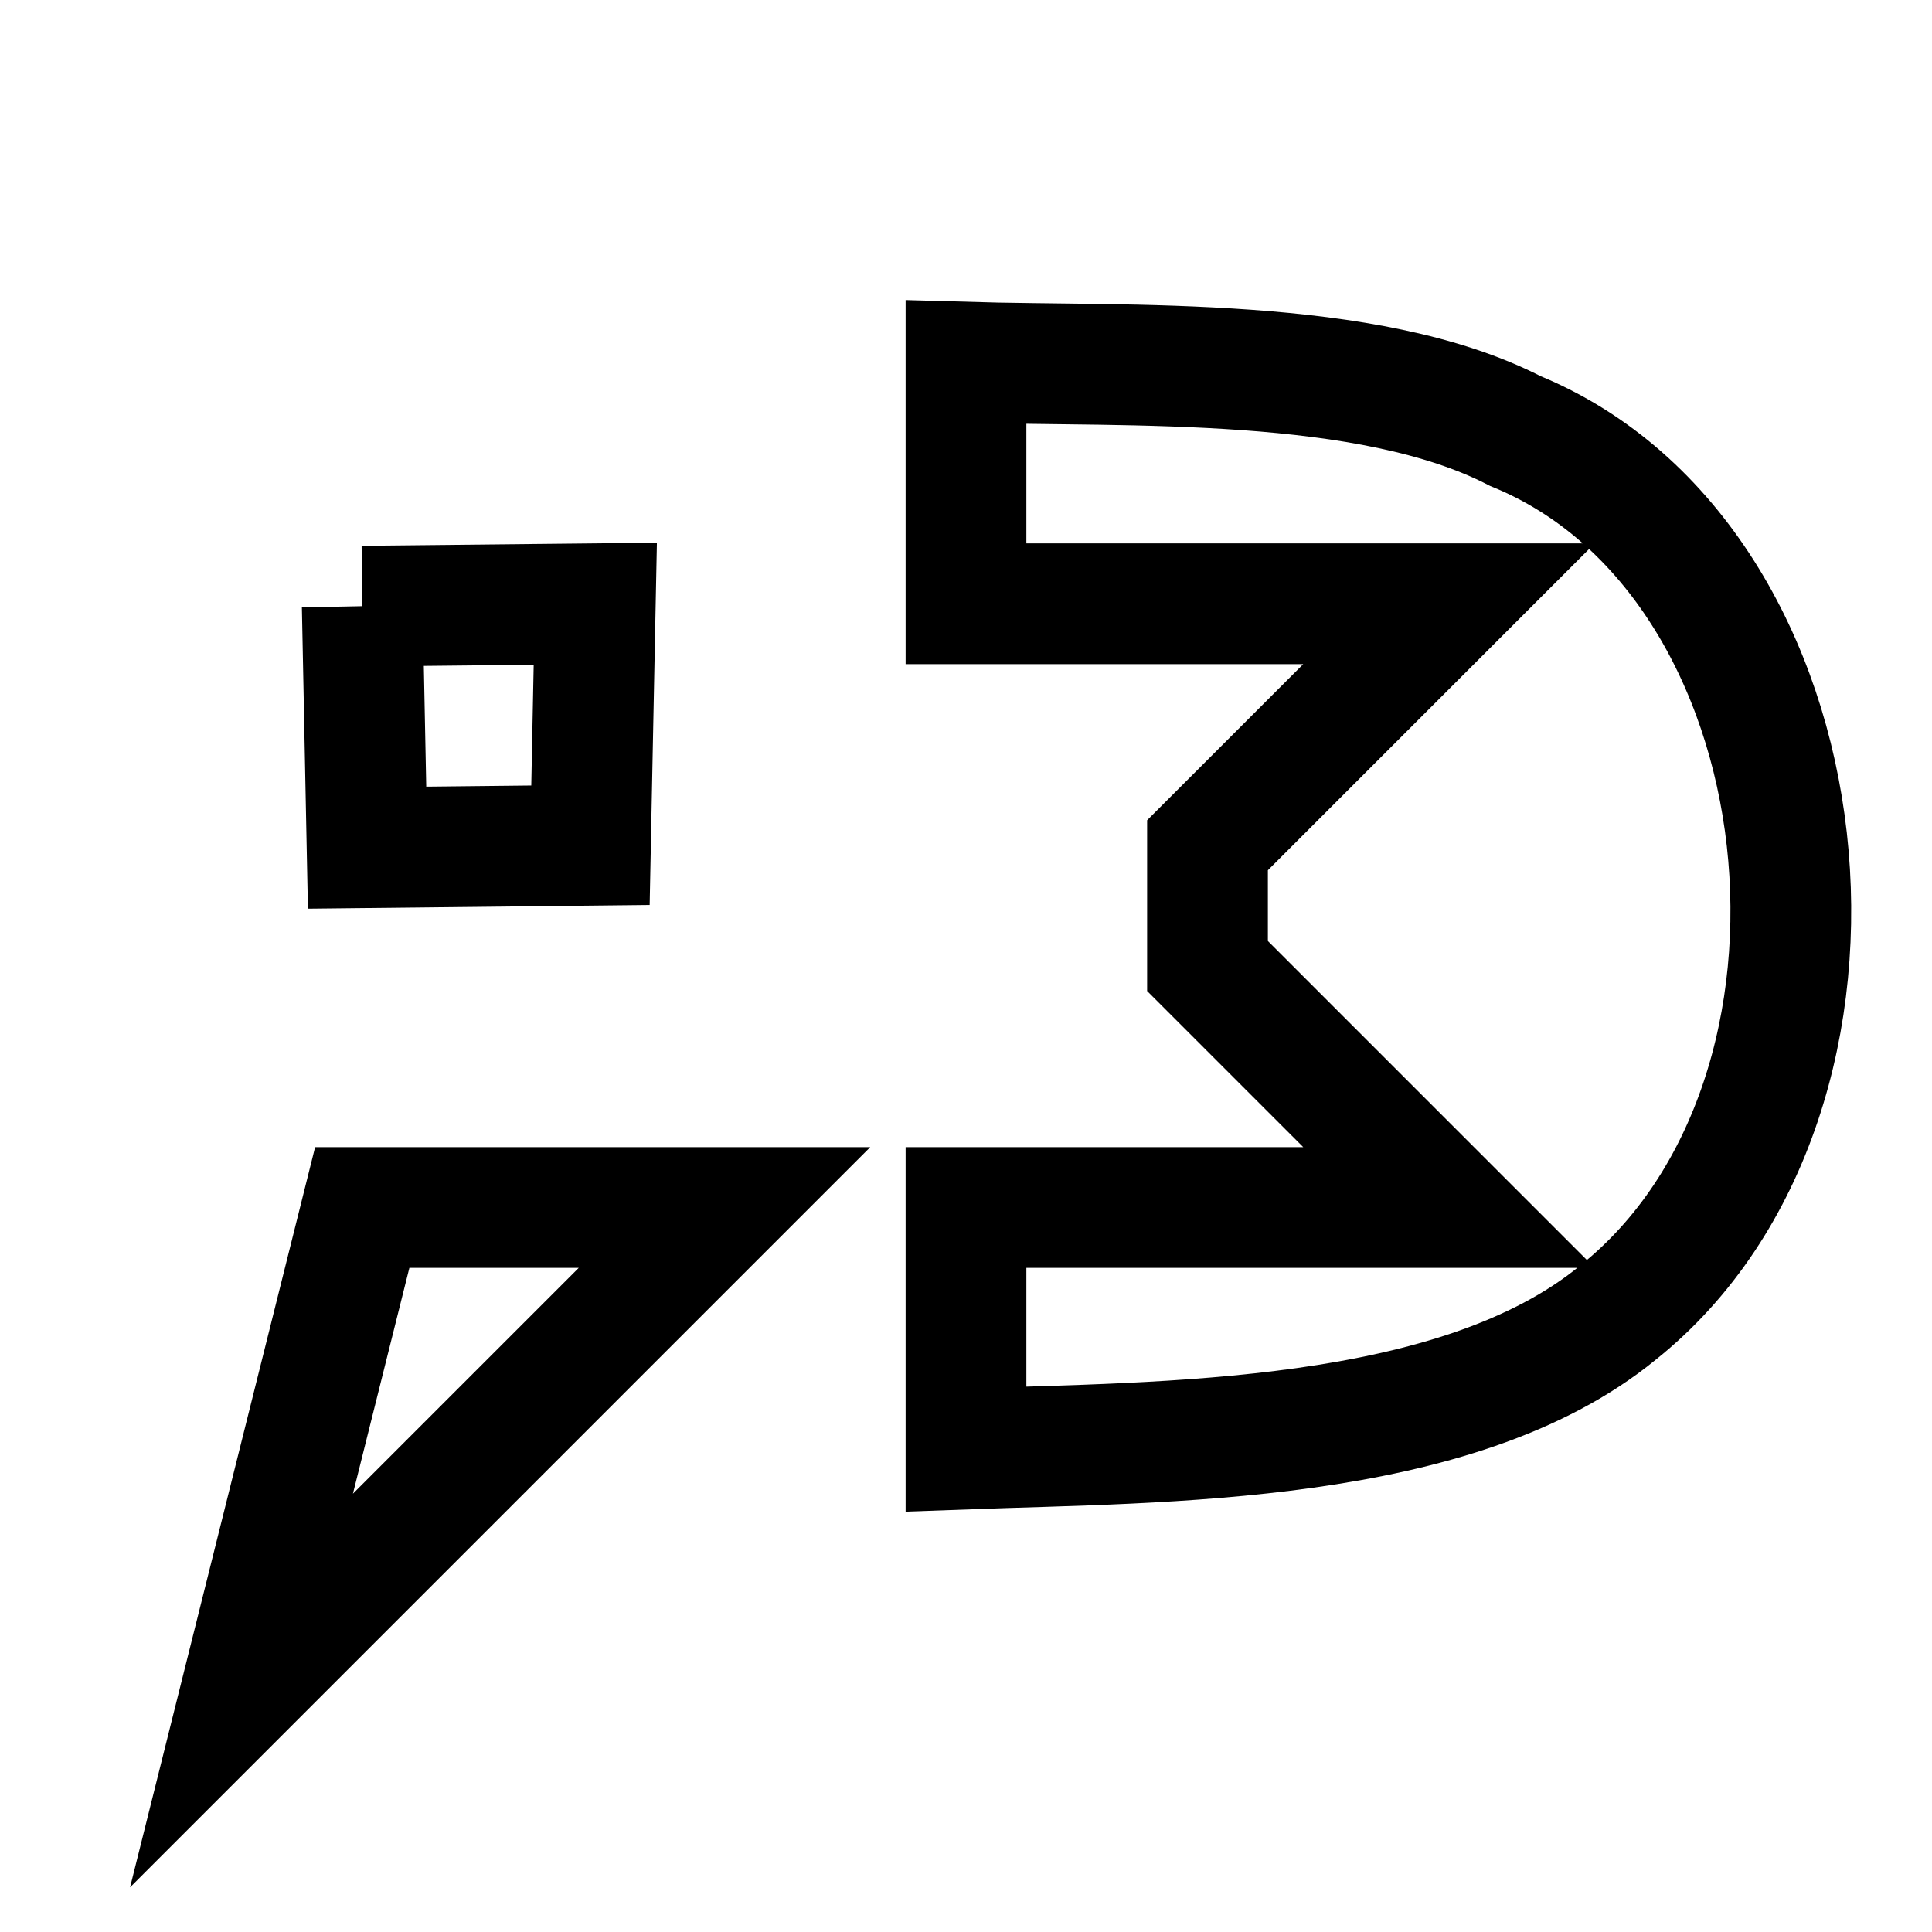<?xml version="1.0" encoding="UTF-8" standalone="no"?>
<!DOCTYPE svg PUBLIC "-//W3C//DTD SVG 20010904//EN"
              "http://www.w3.org/TR/2001/REC-SVG-20010904/DTD/svg10.dtd">

<svg xmlns="http://www.w3.org/2000/svg"
     width="0.053in" height="0.053in"
     viewBox="0 0 16 16">
  <path id="Selection"
        fill="none" stroke="black" stroke-width="1"
        d="M 8.00,3.00
           C 9.35,3.04 11.33,2.94 12.55,3.57
             15.17,4.64 15.64,9.08 13.40,10.87
             12.06,11.97 9.63,11.94 8.00,12.00
             8.00,12.00 8.00,10.00 8.00,10.00
             8.00,10.00 12.00,10.00 12.00,10.00
             12.00,10.00 10.00,8.00 10.00,8.00
             10.00,8.00 10.00,7.00 10.00,7.00
             10.00,7.00 12.00,5.00 12.00,5.00
             12.00,5.00 8.00,5.00 8.00,5.00
             8.00,5.00 8.00,3.00 8.00,3.00 Z
           M 3.00,10.00
           C 3.00,10.00 6.00,10.00 6.00,10.00
             6.00,10.00 2.00,14.00 2.00,14.00
             2.00,14.00 3.00,10.00 3.00,10.00 Z
           M 13.82,5.00M 3.00,5.02
           C 3.00,5.02 4.93,5.00 4.93,5.00
             4.93,5.00 4.89,7.00 4.89,7.00
             4.89,7.00 3.04,7.02 3.04,7.02
             3.04,7.02 3.00,5.02 3.00,5.02" />
</svg>
